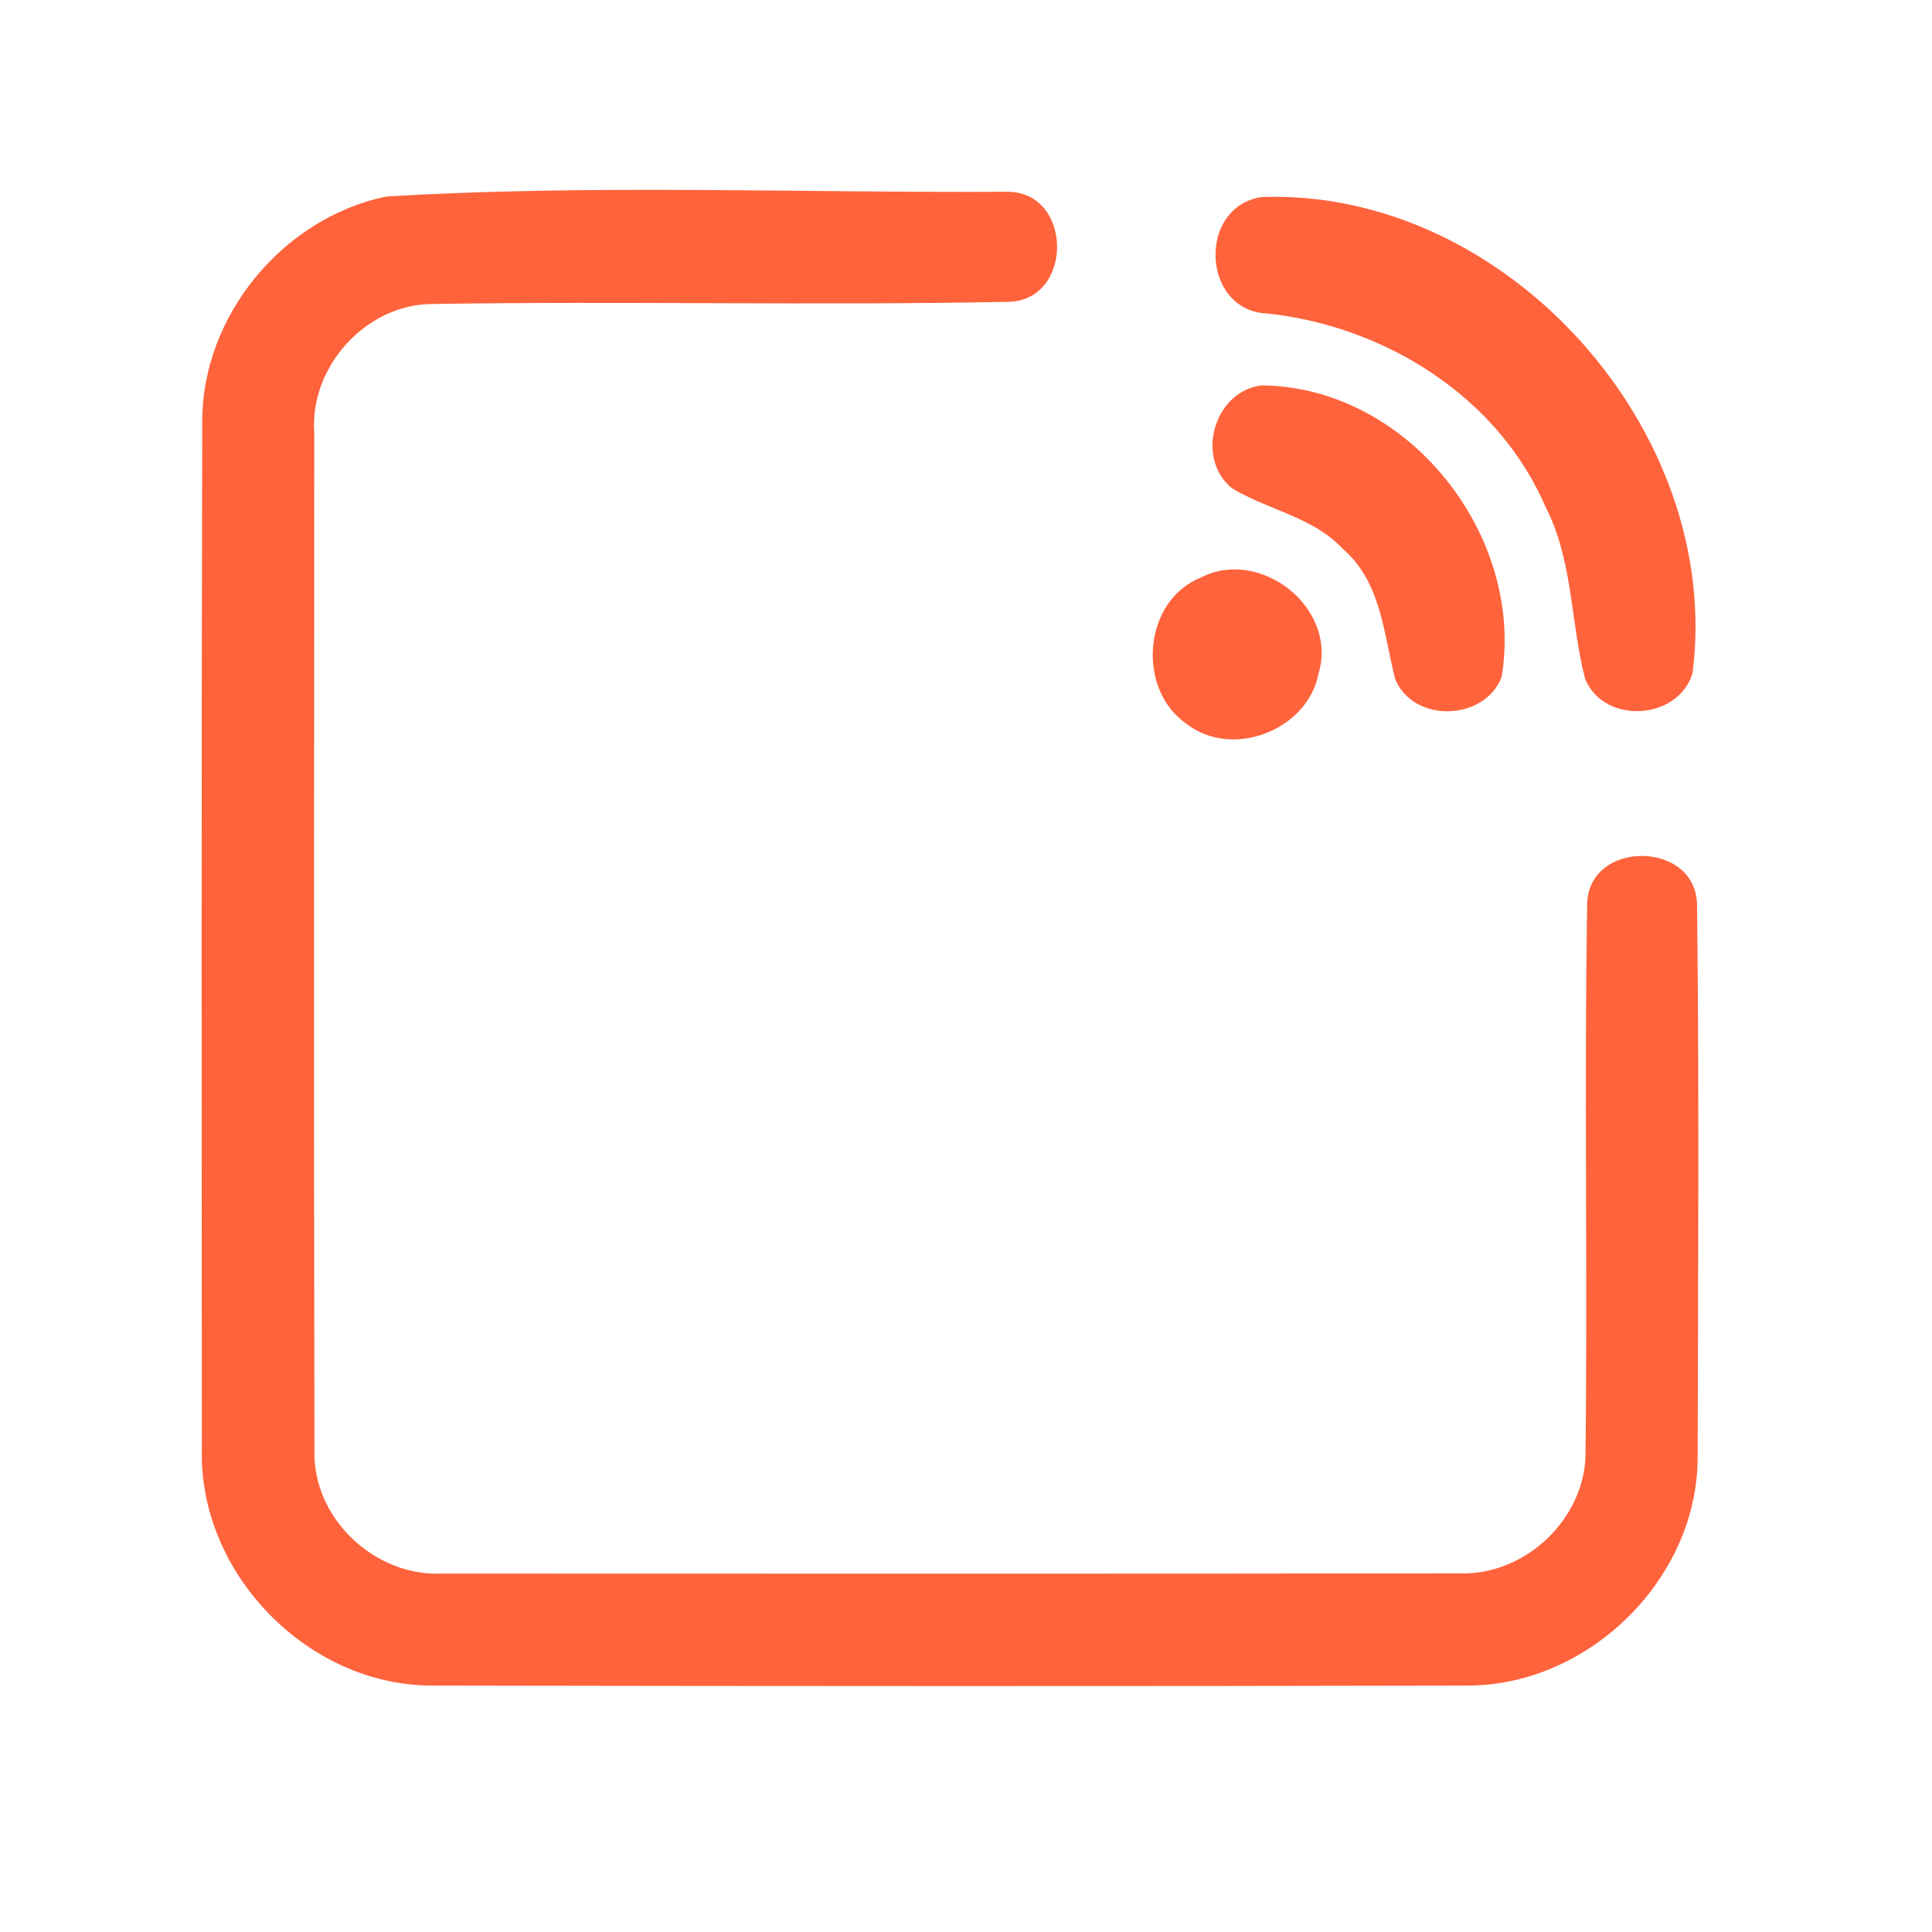 <?xml version="1.0" encoding="UTF-8" ?>
<!DOCTYPE svg PUBLIC "-//W3C//DTD SVG 1.1//EN" "http://www.w3.org/Graphics/SVG/1.1/DTD/svg11.dtd">
<svg width="192pt" height="192pt" viewBox="0 0 192 192" version="1.1" xmlns="http://www.w3.org/2000/svg">
<g id="#ff633cff">
<path fill="#ff633c" opacity="1.00" d=" M 38.38 19.53 C 58.87 18.30 79.51 19.18 100.06 19.06 C 106.70 19.00 106.73 30.03 100.06 30.00 C 81.02 30.37 61.95 29.91 42.91 30.21 C 36.37 30.26 30.79 36.43 31.23 42.93 C 31.22 76.64 31.18 110.36 31.25 144.08 C 31.03 150.89 37.28 156.75 44.03 156.38 C 77.68 156.39 111.32 156.41 144.96 156.36 C 151.64 156.63 157.73 150.79 157.57 144.08 C 157.78 126.04 157.43 107.99 157.73 89.96 C 157.73 83.39 168.67 83.45 168.65 90.02 C 168.87 108.33 168.75 126.66 168.71 144.97 C 168.62 156.95 157.92 167.43 145.99 167.51 C 111.64 167.59 77.29 167.57 42.94 167.51 C 30.59 167.52 19.75 156.38 20.06 144.04 C 20.04 110.00 20.01 75.97 20.10 41.93 C 20.06 31.40 28.11 21.66 38.38 19.53 Z" />
<path fill="#ff633c" opacity="1.00" d=" M 125.38 19.58 C 149.68 18.71 171.31 42.85 168.20 66.91 C 166.77 71.61 159.42 72.03 157.53 67.48 C 156.06 61.83 156.34 55.72 153.61 50.41 C 148.90 39.43 137.64 32.42 125.99 31.16 C 119.40 30.94 118.95 20.55 125.38 19.58 Z" />
<path fill="#ff633c" opacity="1.00" d=" M 125.35 38.30 C 139.88 38.41 151.57 53.17 149.23 67.29 C 147.52 71.69 140.42 71.89 138.64 67.45 C 137.51 62.96 137.24 57.79 133.45 54.55 C 130.50 51.38 126.03 50.69 122.46 48.54 C 118.74 45.57 120.63 38.90 125.35 38.30 Z" />
<path fill="#ff633c" opacity="1.00" d=" M 119.35 57.39 C 125.26 54.35 133.01 60.45 131.03 66.96 C 129.95 72.54 122.51 75.46 117.96 71.97 C 112.91 68.53 113.57 59.70 119.35 57.39 Z" />
</g>
</svg>
